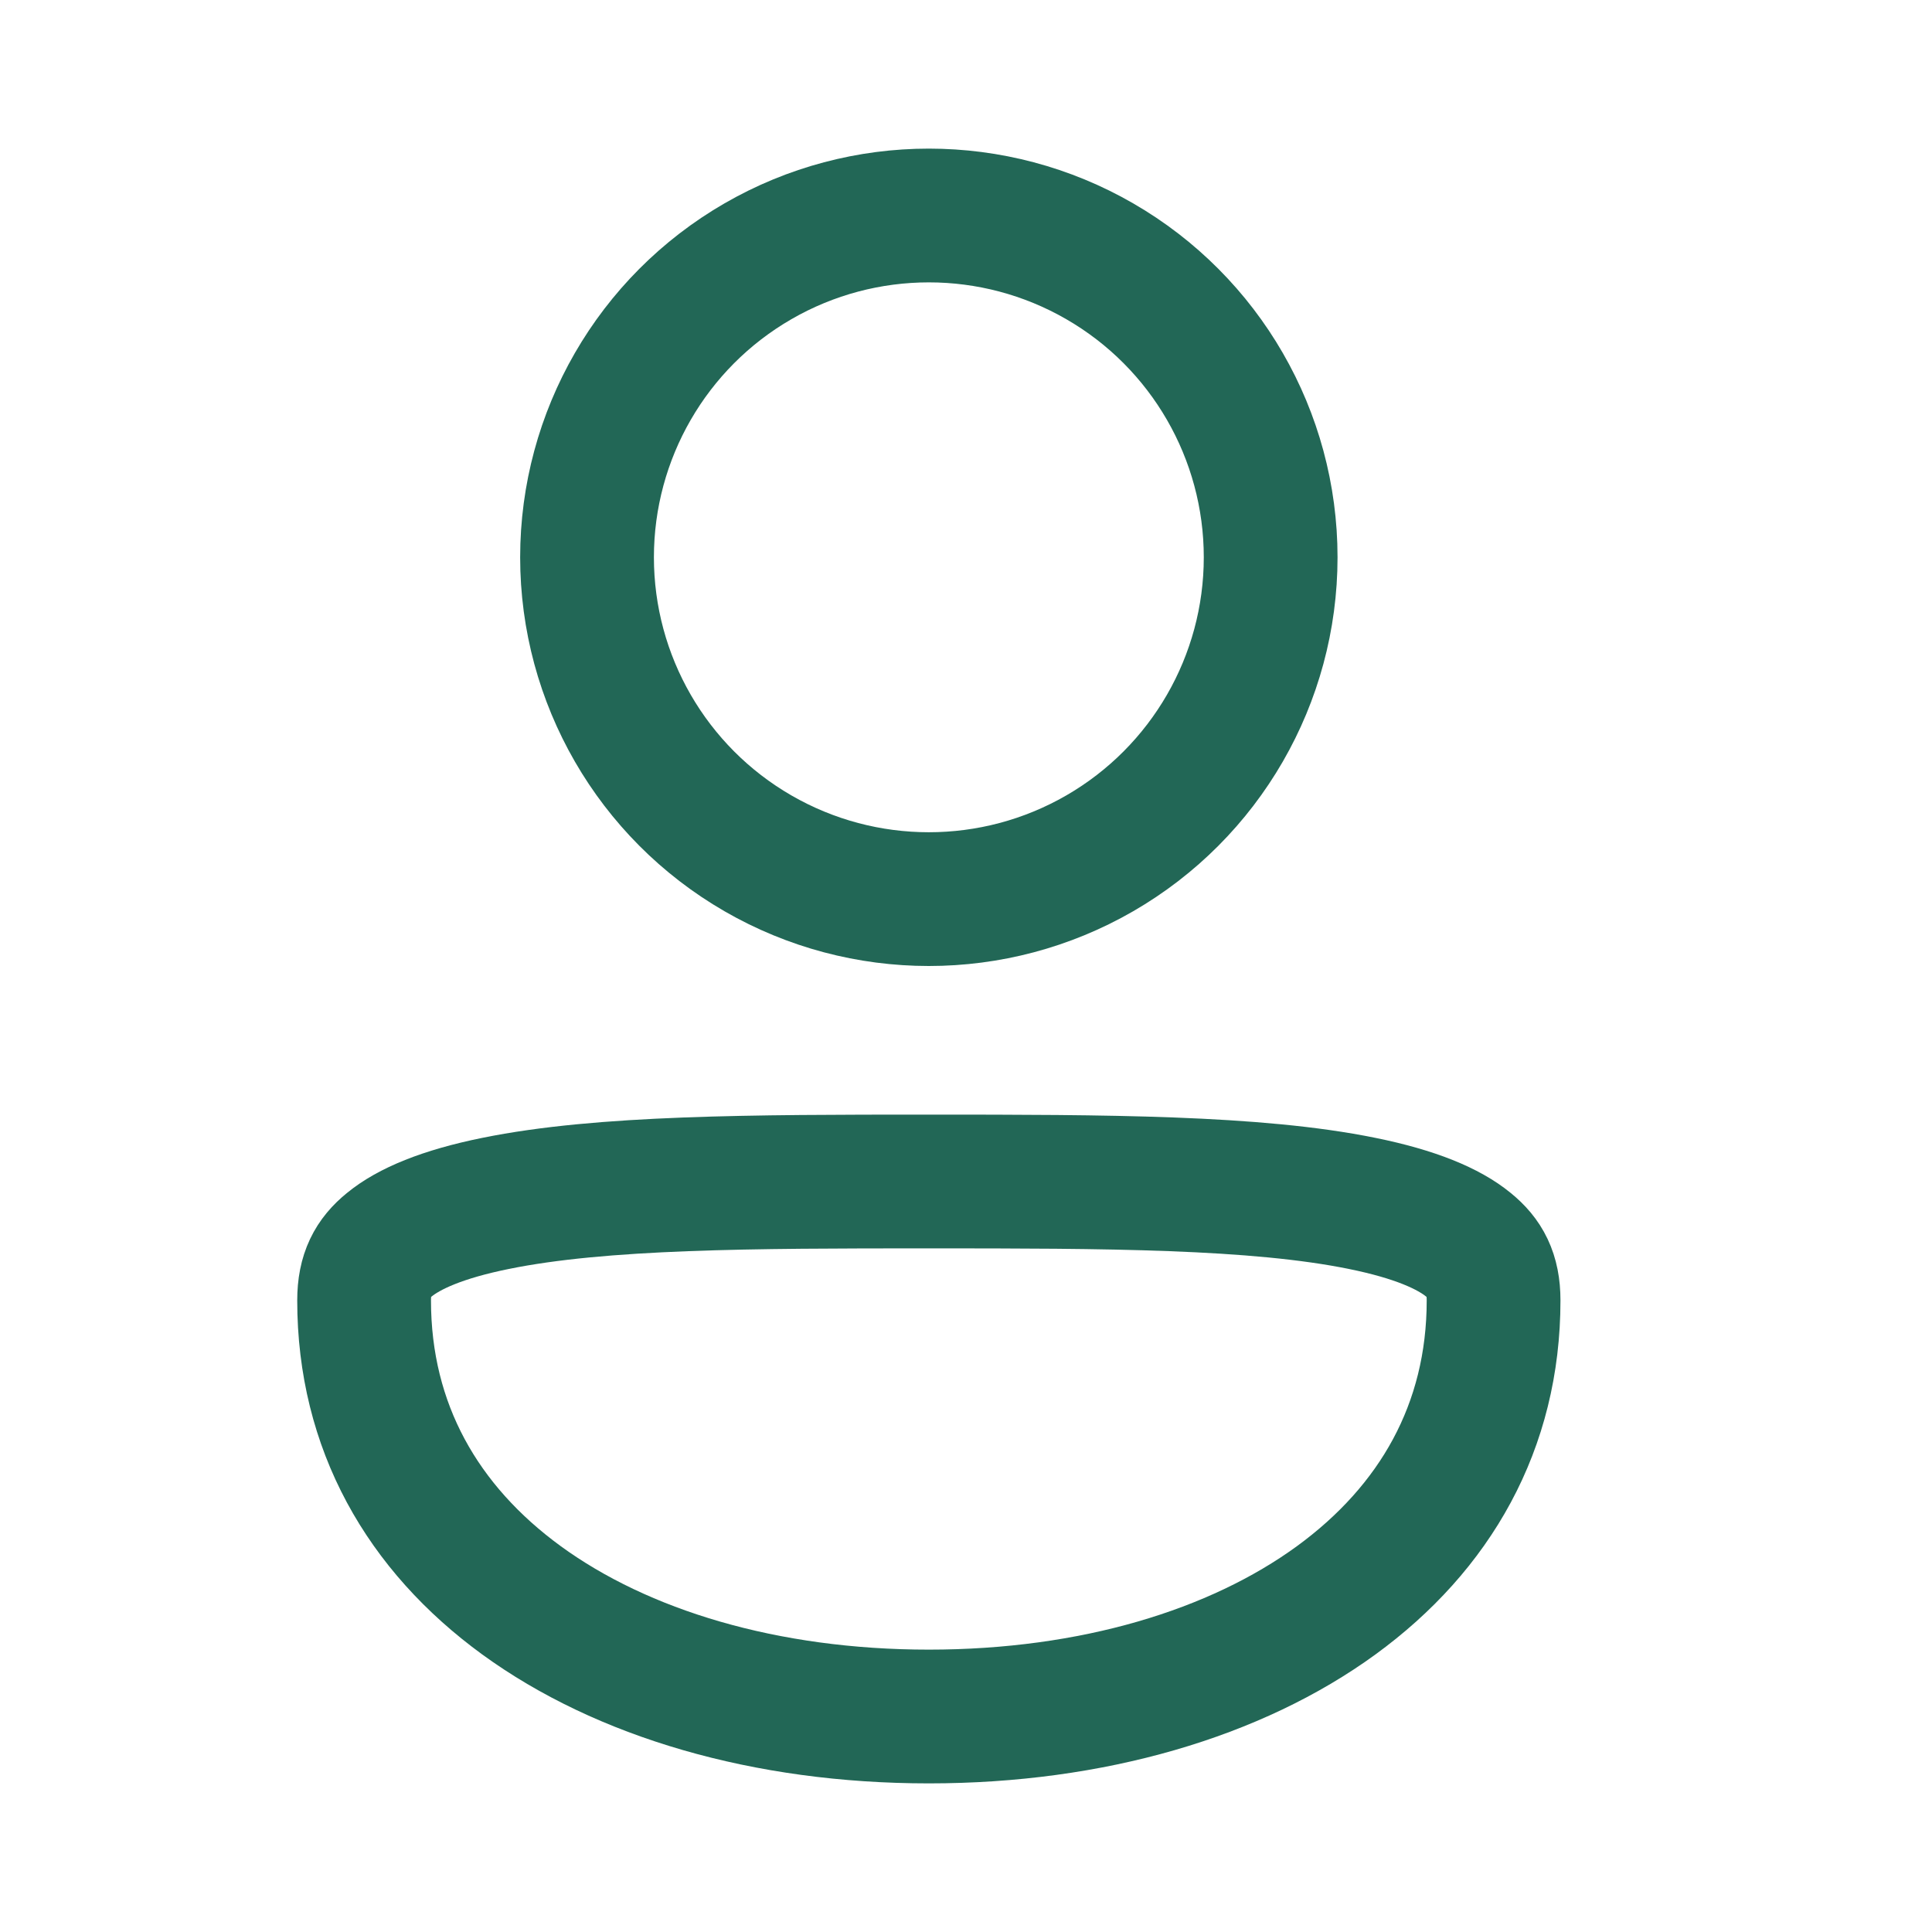 <svg width="26" height="26" viewBox="0 0 26 26" fill="none" xmlns="http://www.w3.org/2000/svg">
<circle cx="12.5" cy="7.5" r="4.6" stroke="#226756" stroke-width="1.8"/>
<path d="M20.1 17.5C20.1 19.2 19.312 20.567 17.981 21.537C16.629 22.521 14.701 23.1 12.5 23.1C10.299 23.1 8.371 22.521 7.019 21.537C5.688 20.567 4.9 19.2 4.9 17.5C4.9 17.144 5.017 16.931 5.238 16.752C5.502 16.535 5.957 16.339 6.669 16.195C8.097 15.904 10.116 15.9 12.5 15.9C14.884 15.9 16.903 15.904 18.331 16.195C19.043 16.339 19.498 16.535 19.762 16.752C19.983 16.931 20.1 17.144 20.1 17.5Z" stroke="#226756" stroke-width="1.8"/>
</svg>
